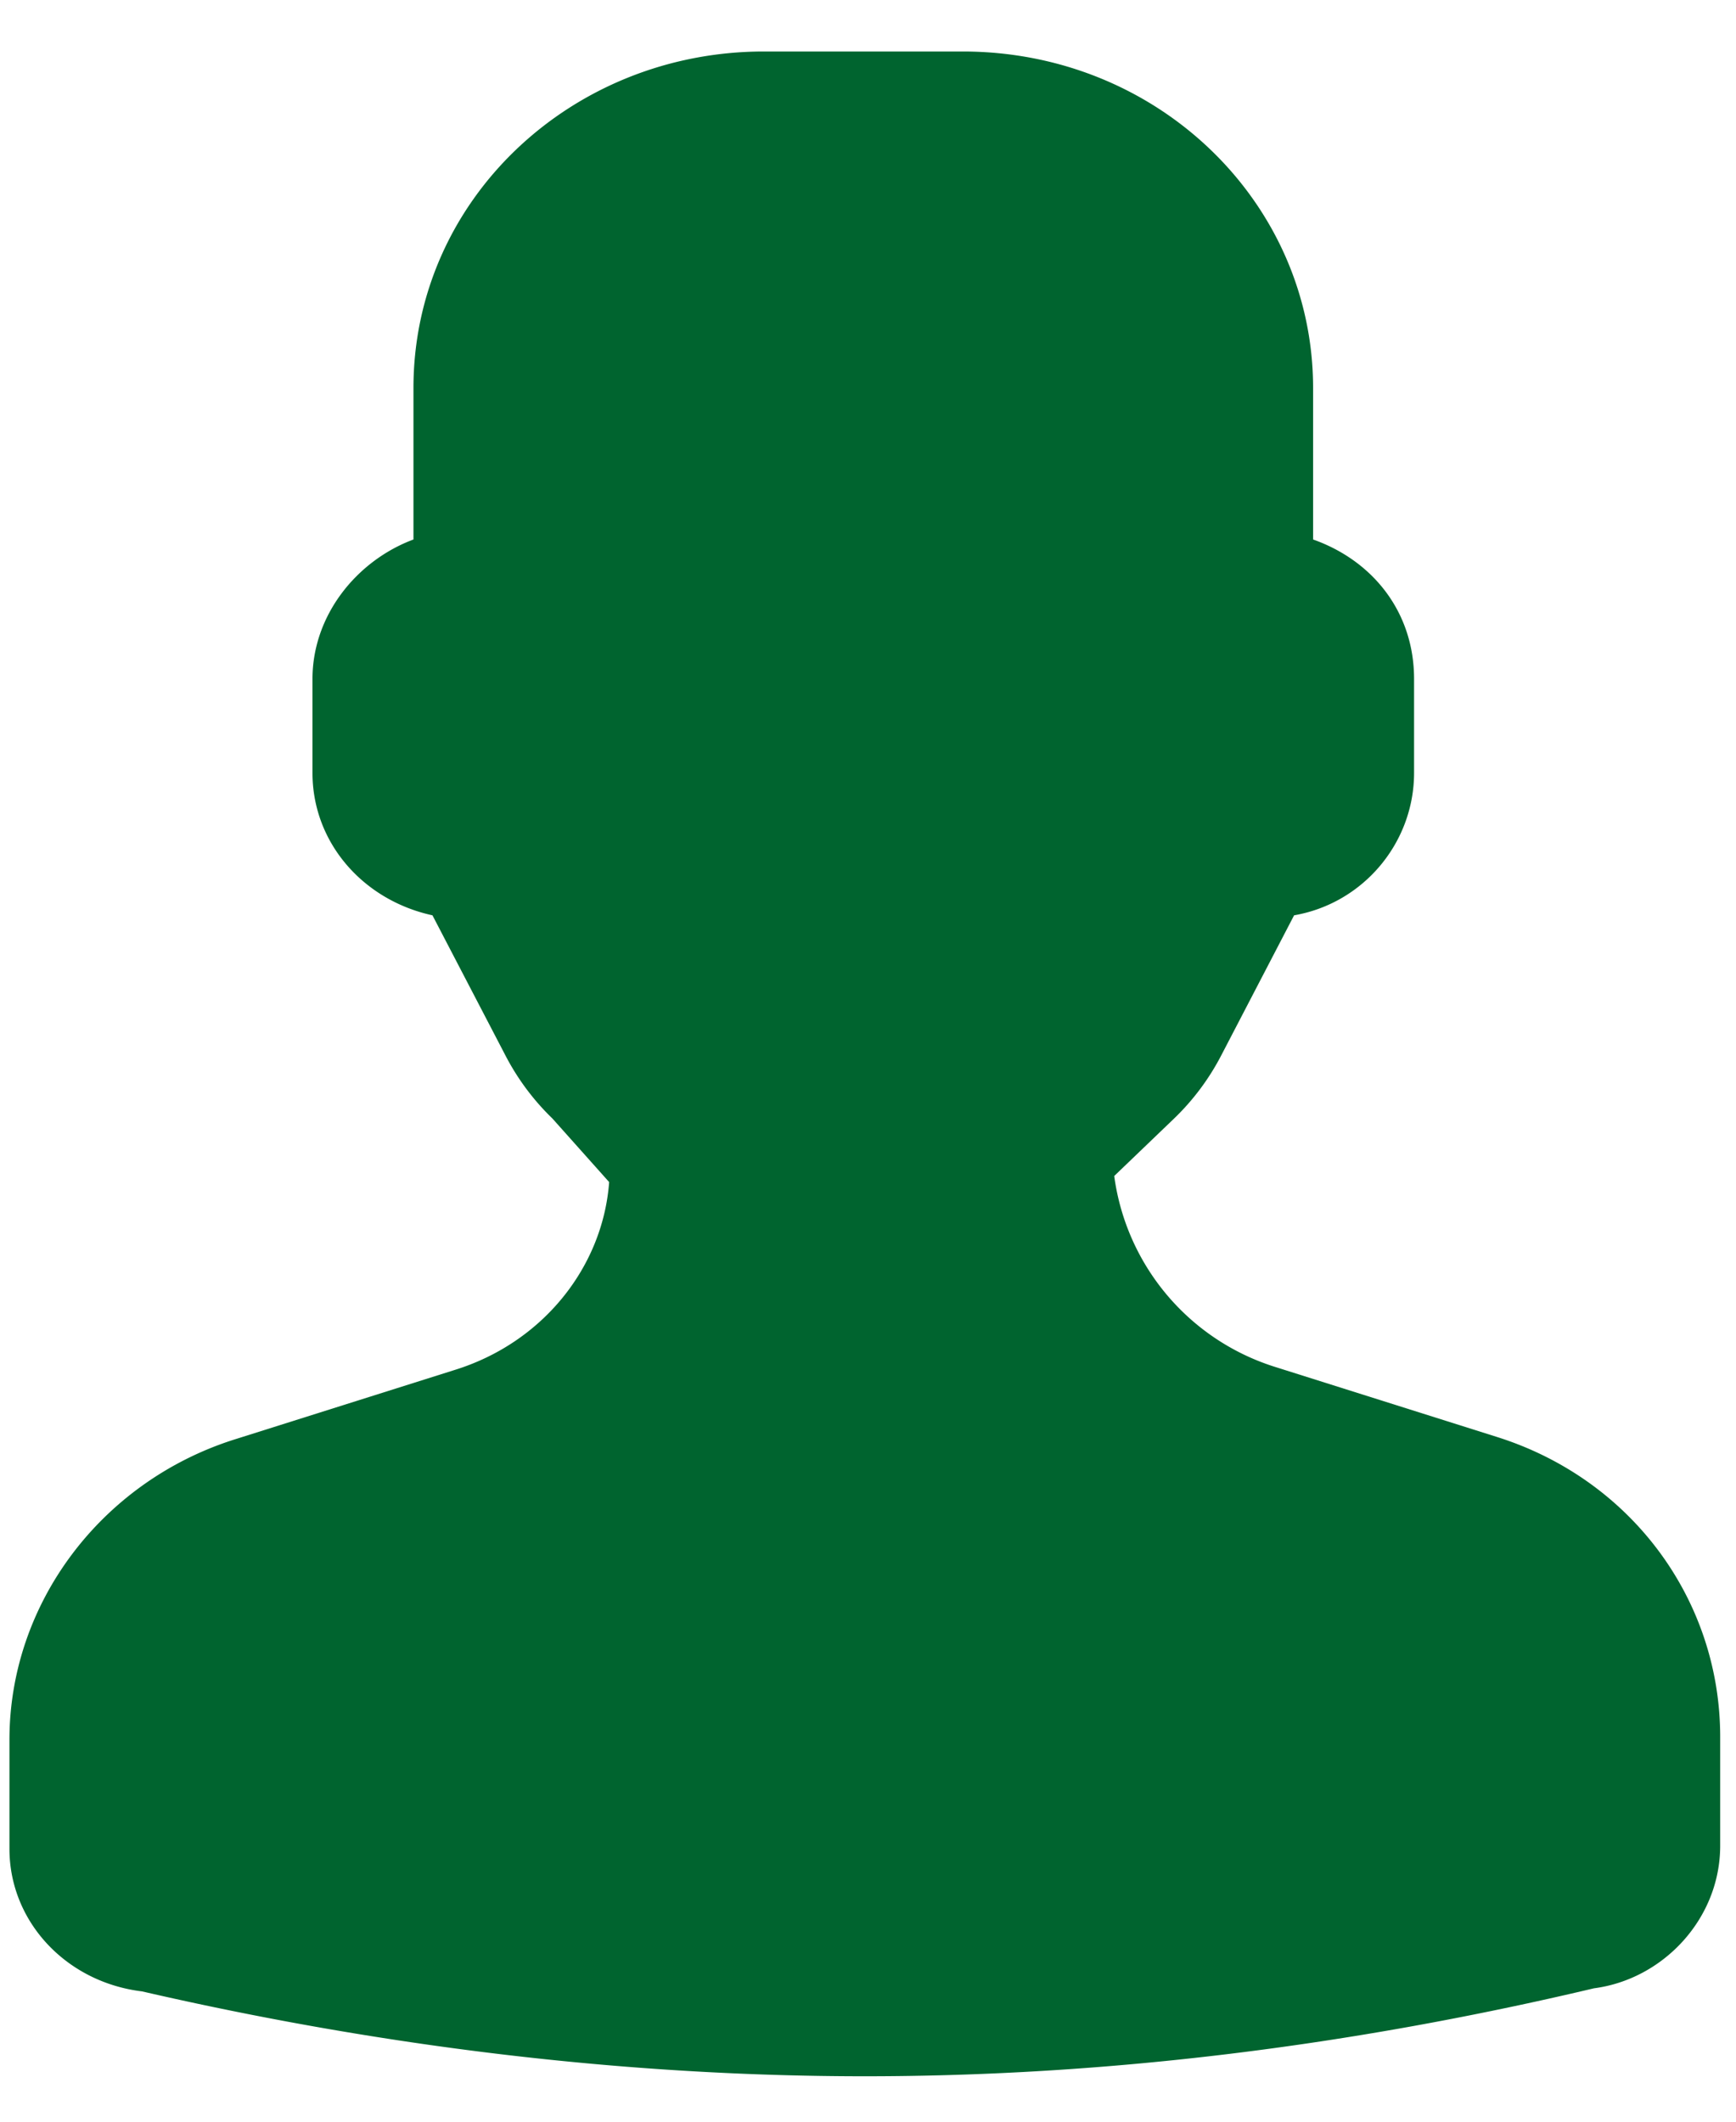 <svg width="18" height="22" viewBox="0 0 18 22" fill="none" xmlns="http://www.w3.org/2000/svg"><path d="M13.222 14.174l2.29.723c1.408.44 2.324 1.697 2.324 3.112v1.13c0 .755-.589 1.384-1.309 1.478-2.52.597-5.04.912-7.56.912-2.52 0-5.04-.315-7.494-.88-.786-.095-1.375-.723-1.375-1.478V18.04c0-1.414.95-2.671 2.324-3.111l2.29-.723c.917-.283 1.539-1.069 1.604-1.949l-.589-.66a2.52 2.52 0 01-.49-.66l-.753-1.446c-.72-.157-1.244-.754-1.244-1.477V7.04c0-.66.458-1.226 1.047-1.446V4.023C4.287 2.074 5.924.534 7.92.534h2.062c2.029 0 3.633 1.572 3.633 3.489v1.571c.621.22 1.047.754 1.047 1.446v.974c0 .723-.524 1.352-1.244 1.477l-.752 1.446a2.52 2.52 0 01-.491.66l-.622.597a2.412 2.412 0 001.669 1.98z" fill="#00642F"/></svg>